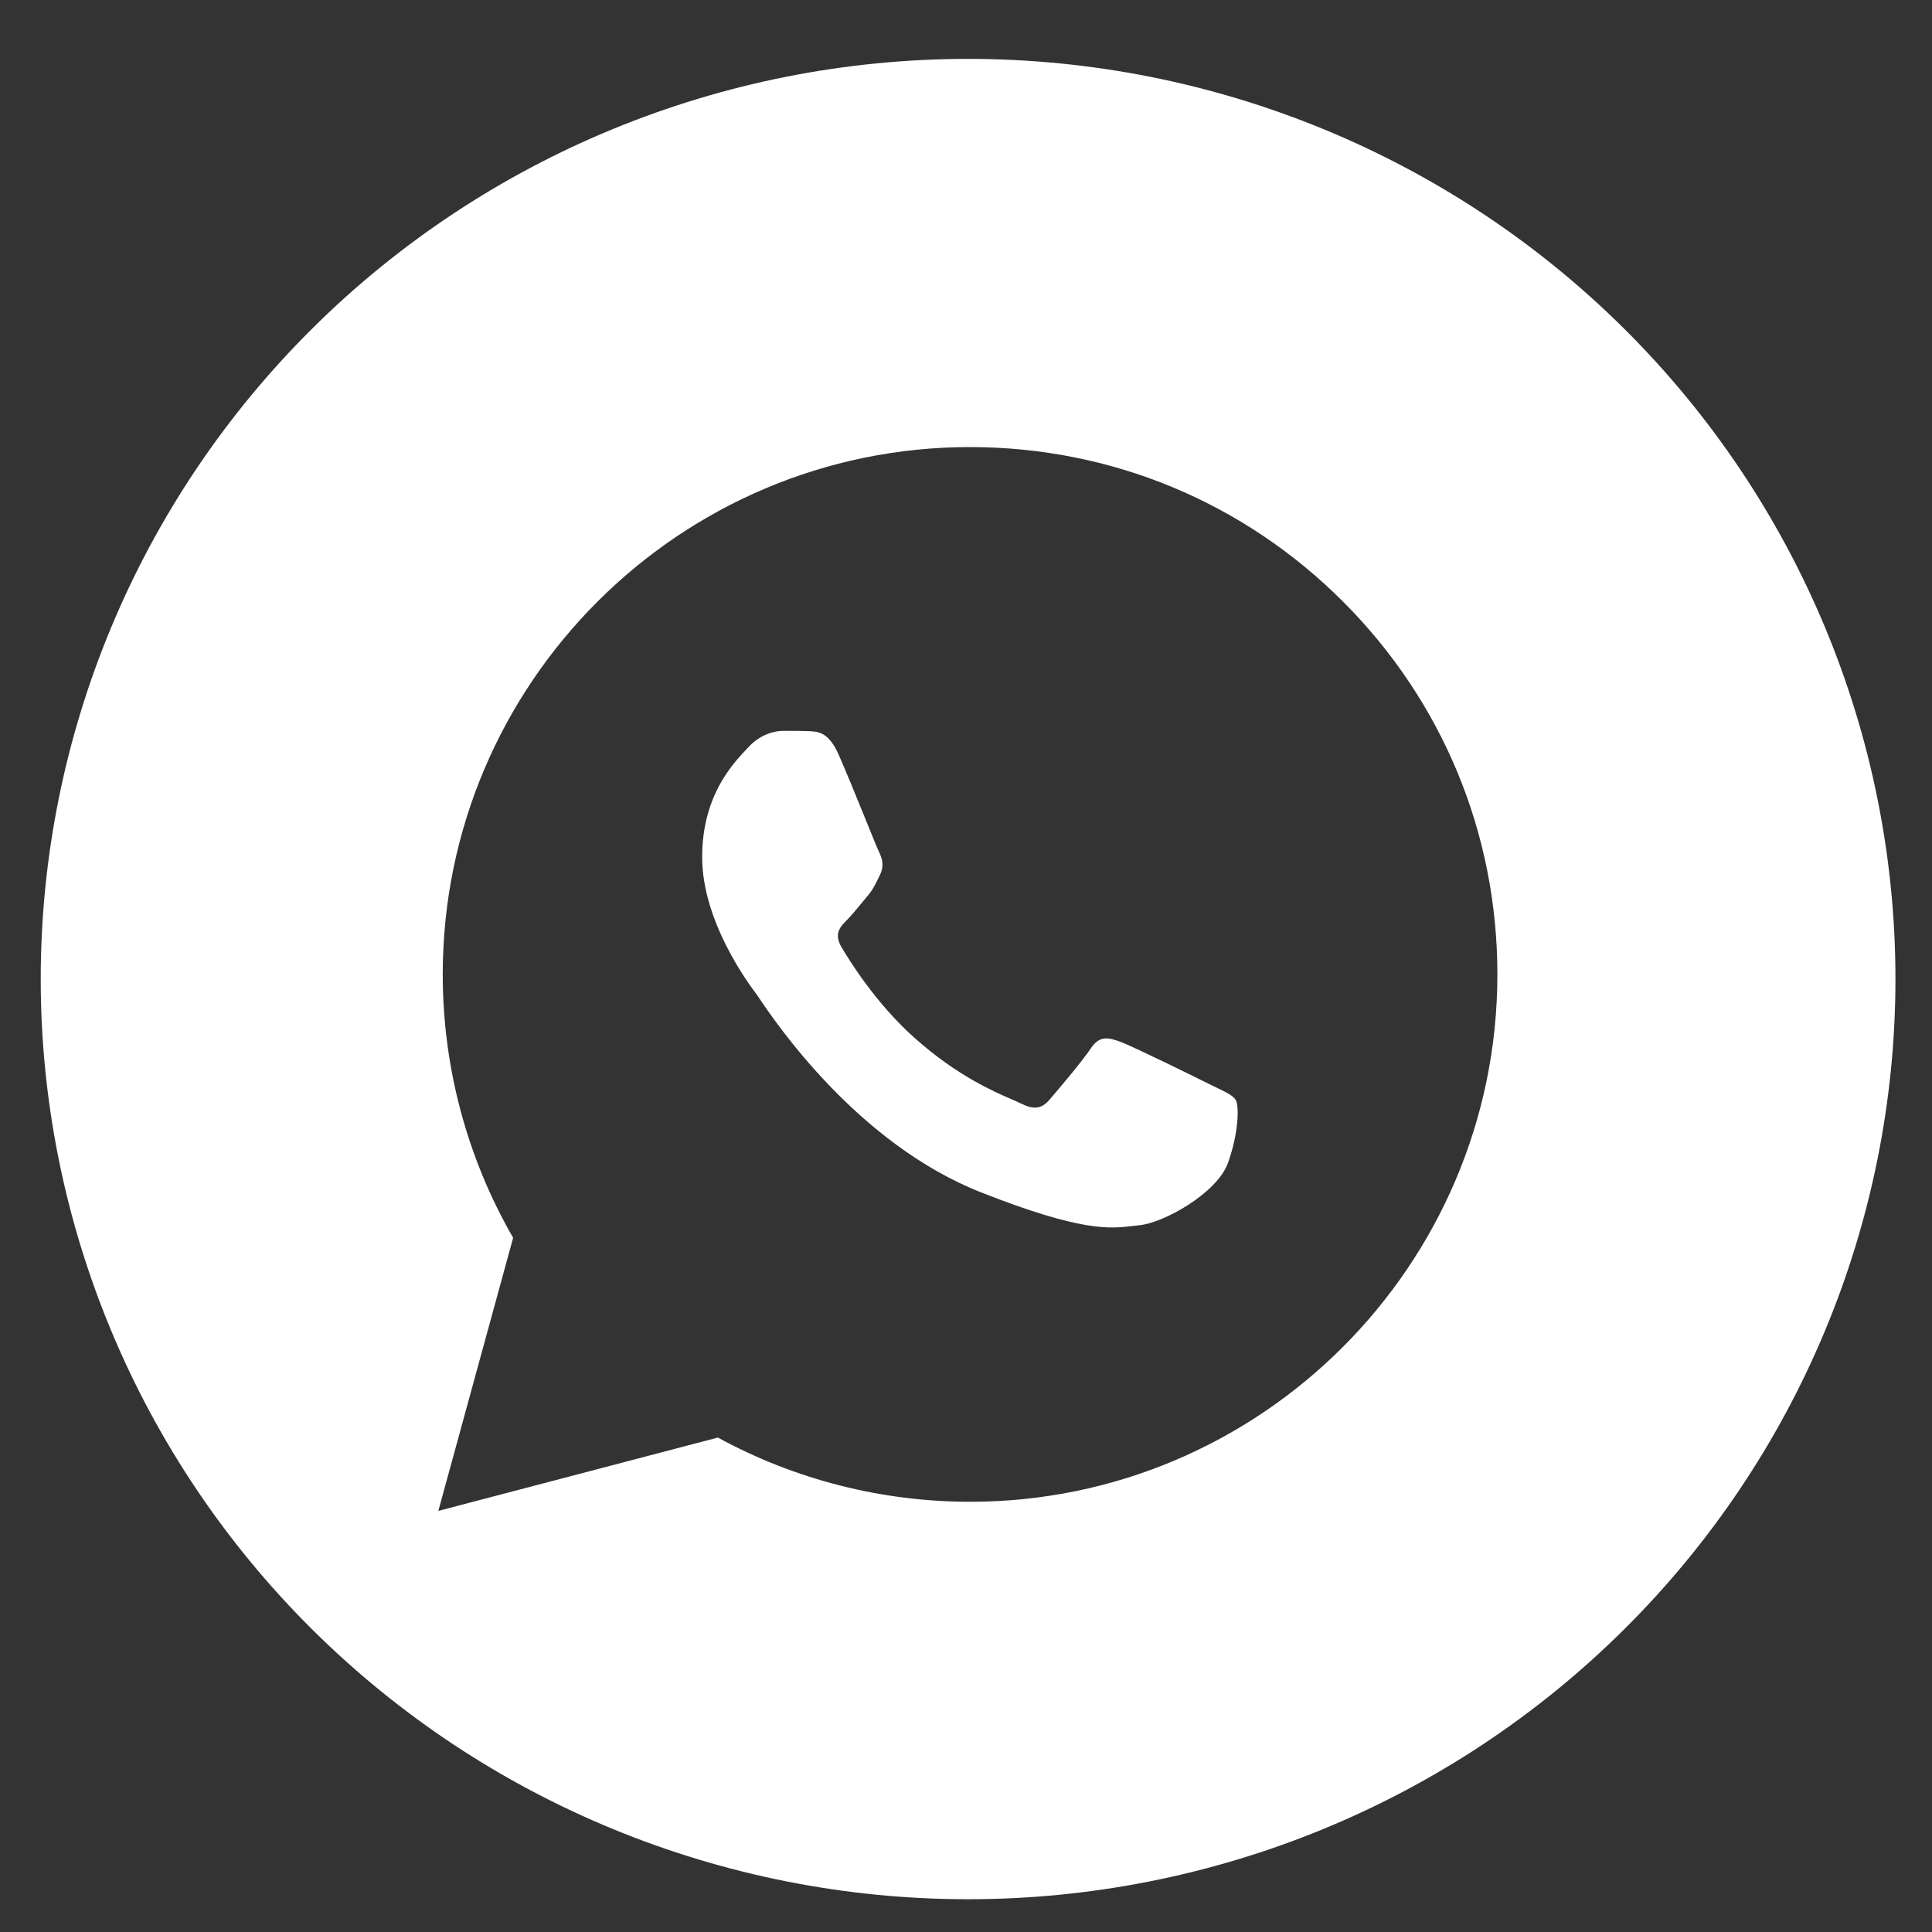 <svg width="25" height="25" viewBox="0 0 25 25" fill="none" xmlns="http://www.w3.org/2000/svg">
<rect x="0" y="0" width="25" height="25" fill="#333333" stroke="none"/>
<g id="Telegram-Symbol 2" clip-path="url(#clip0_366_3235)">
<path id="Subtract" fill-rule="evenodd" clip-rule="evenodd" d="M4.043 4.249C6.291 2.017 9.345 0.762 12.527 0.762C15.709 0.762 18.764 2.017 21.012 4.249C23.262 6.481 24.527 9.512 24.527 12.669C24.527 15.825 23.262 18.856 21.012 21.088C18.764 23.32 15.709 24.576 12.527 24.576C9.345 24.576 6.291 23.32 4.043 21.088C1.793 18.856 0.527 15.825 0.527 12.669C0.527 9.512 1.793 6.481 4.043 4.249ZM5.729 12.606C5.729 13.808 6.043 14.982 6.64 16.017L5.672 19.551L9.289 18.602C10.286 19.146 11.408 19.432 12.55 19.433H12.553C16.313 19.433 19.375 16.372 19.376 12.611C19.377 10.789 18.668 9.075 17.38 7.786C16.091 6.496 14.378 5.786 12.553 5.785C8.792 5.785 5.731 8.845 5.729 12.606ZM10.848 9.756C10.72 9.472 10.586 9.466 10.464 9.461C10.37 9.457 10.262 9.457 10.155 9.457H10.155L10.137 9.457C10.024 9.457 9.839 9.5 9.683 9.67C9.673 9.681 9.662 9.693 9.649 9.706C9.472 9.896 9.086 10.307 9.086 11.092C9.086 11.925 9.688 12.73 9.78 12.853L9.782 12.855C9.789 12.864 9.801 12.882 9.819 12.909L9.819 12.909C10.037 13.232 11.093 14.797 12.694 15.429C13.996 15.942 14.361 15.899 14.65 15.865C14.68 15.862 14.71 15.858 14.74 15.855C15.053 15.827 15.749 15.443 15.891 15.045C16.033 14.647 16.033 14.306 15.991 14.235C15.956 14.177 15.876 14.139 15.757 14.081C15.728 14.067 15.697 14.052 15.664 14.036C15.493 13.95 14.655 13.538 14.499 13.481C14.343 13.424 14.229 13.396 14.115 13.566C14.002 13.737 13.675 14.121 13.576 14.235C13.476 14.349 13.377 14.363 13.206 14.277C13.178 14.263 13.14 14.247 13.093 14.226C12.853 14.122 12.38 13.917 11.835 13.431C11.328 12.979 10.986 12.421 10.886 12.251C10.787 12.08 10.876 11.988 10.961 11.903C11.012 11.853 11.069 11.782 11.128 11.712L11.128 11.712C11.158 11.675 11.188 11.638 11.217 11.604C11.29 11.52 11.321 11.455 11.364 11.368L11.387 11.32C11.444 11.206 11.416 11.107 11.373 11.021C11.355 10.985 11.286 10.814 11.2 10.602L11.2 10.602C11.083 10.314 10.935 9.95 10.848 9.756Z" fill="white"/>
</g>
<defs>
<clipPath id="clip0_366_3235">
<rect width="24" height="24" fill="white" transform="translate(0.527 0.58)"/>
</clipPath>
</defs>
</svg>
